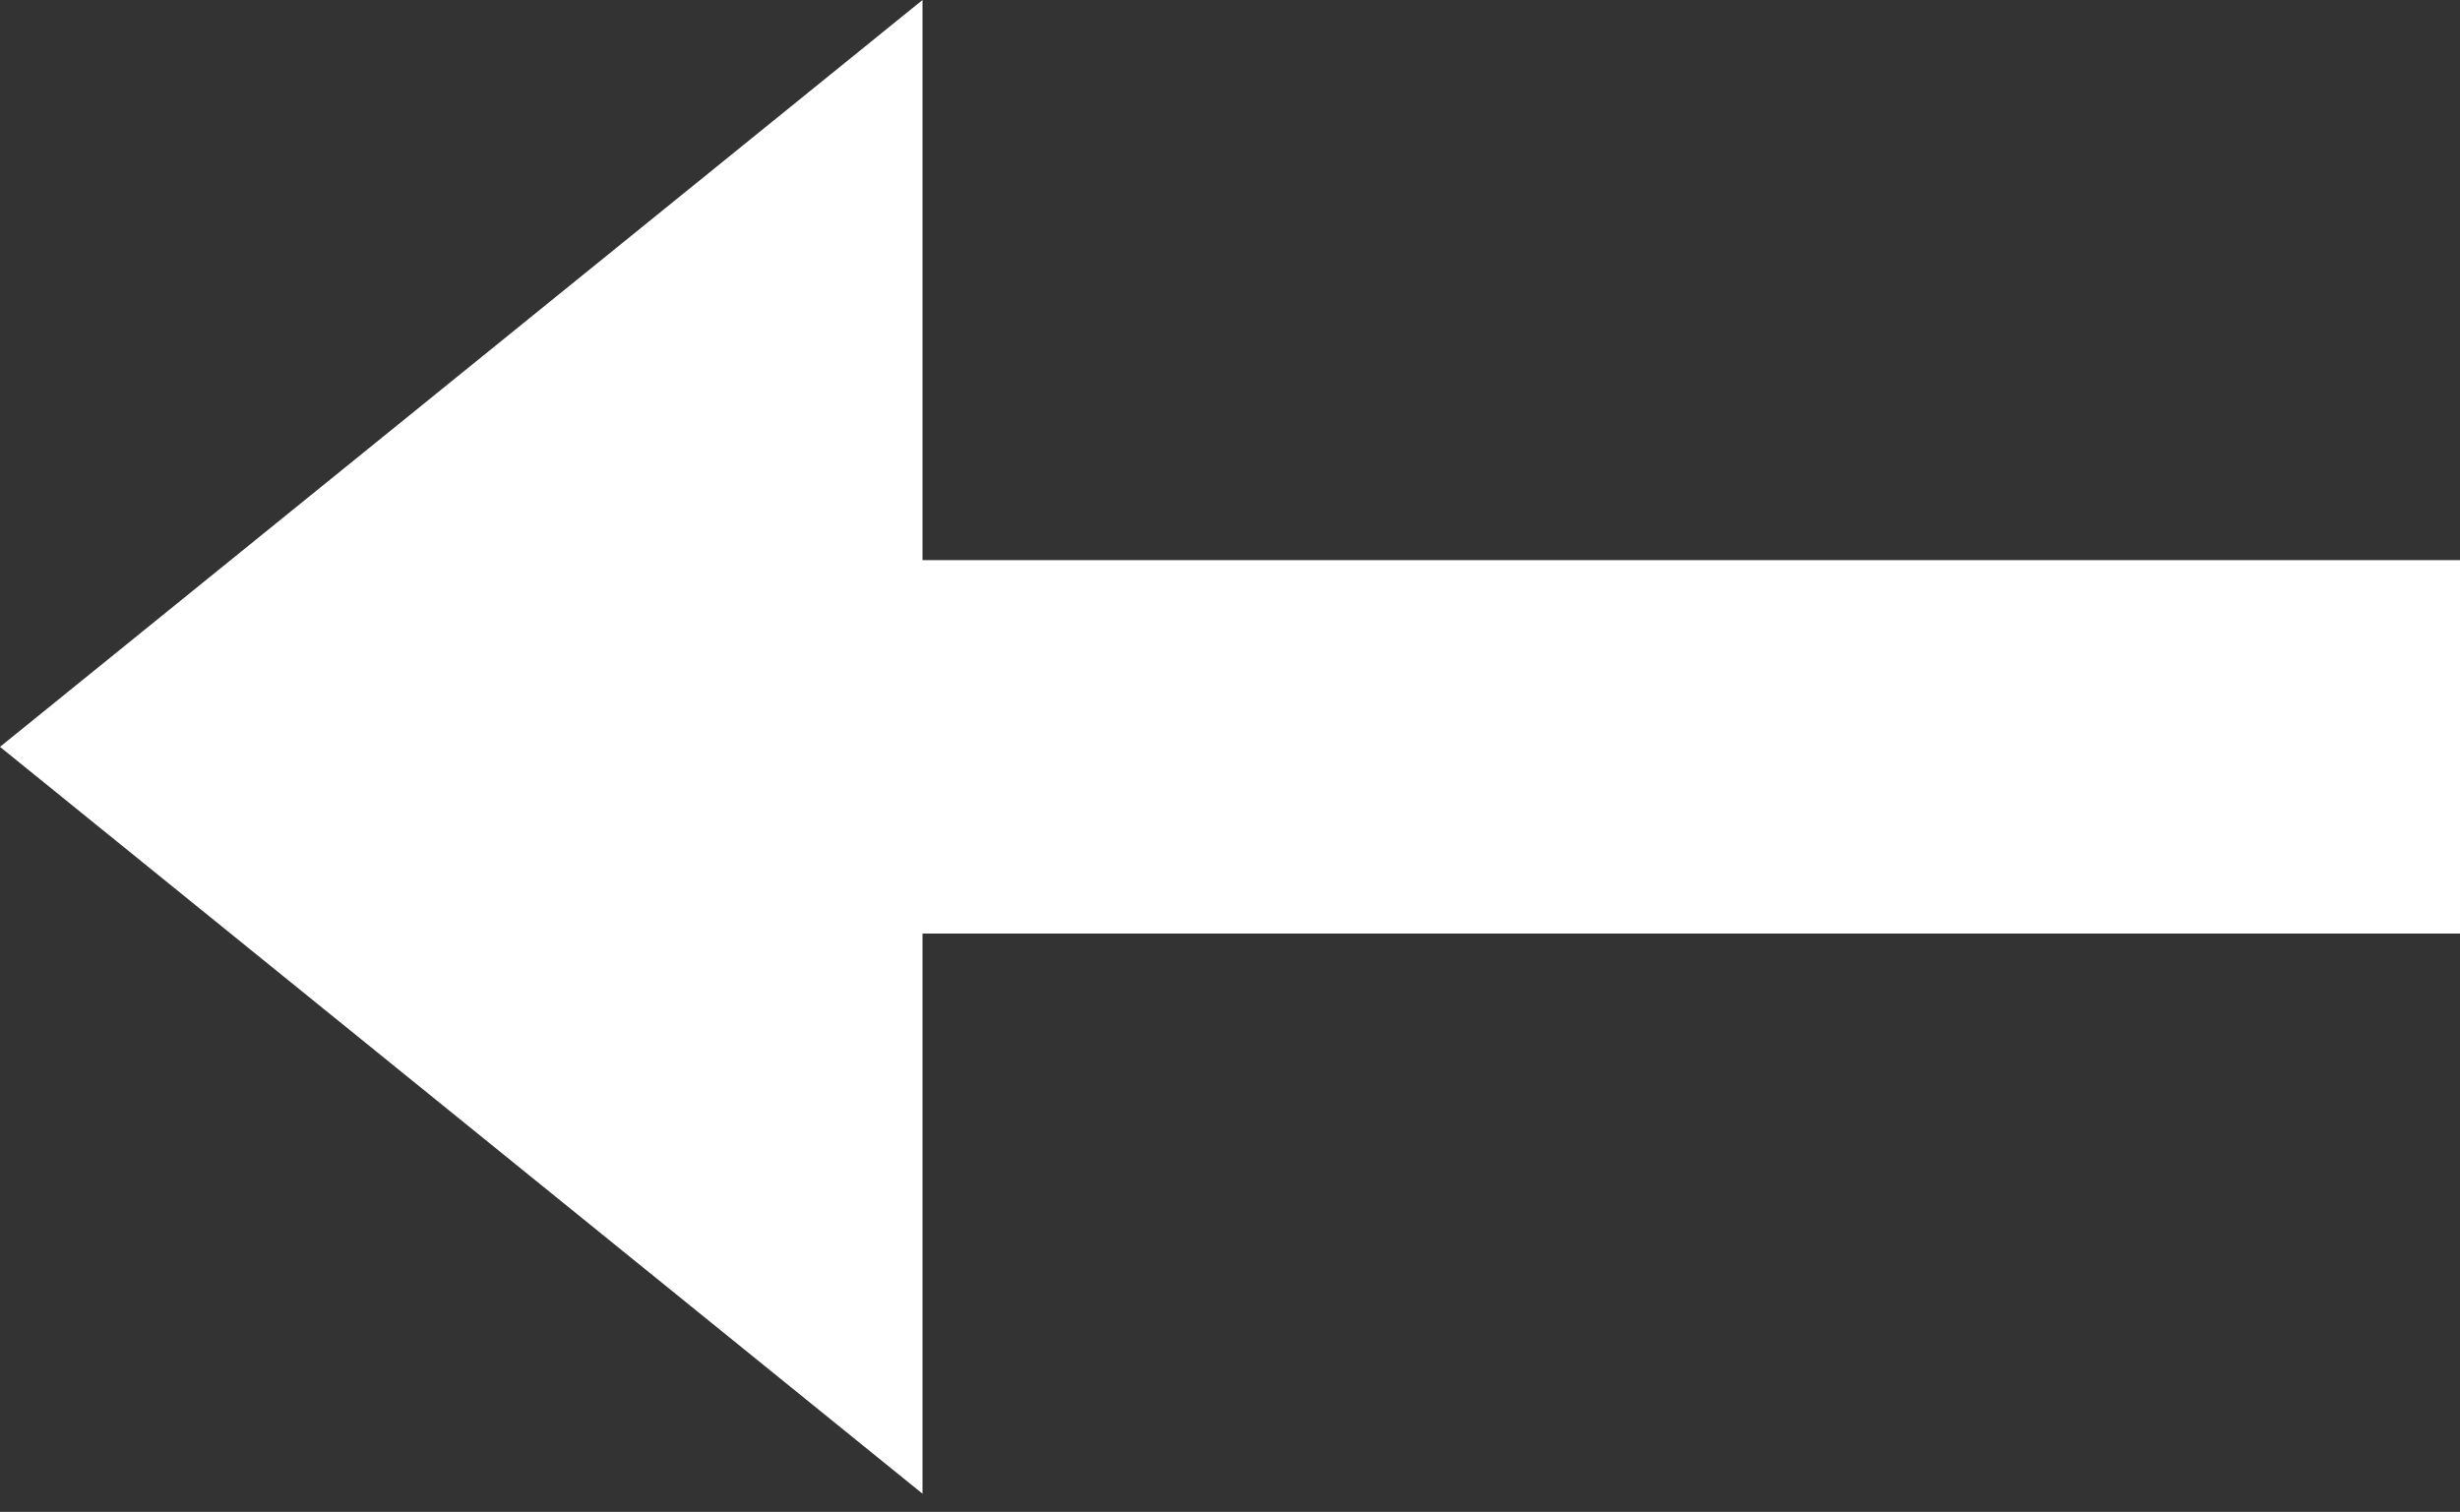 <svg width="122" height="75" viewBox="0 0 122 75" fill="none" xmlns="http://www.w3.org/2000/svg">
<rect x="0" y="0" width="122" height="75" fill="#333333" stroke="none"/>
<path d="M5.33279e-06 37.049L45.75 2.07245e-05L45.75 27.787L122 27.787L122 46.311L45.75 46.311L45.75 74.098L5.33279e-06 37.049Z" fill="white"/>
</svg>
